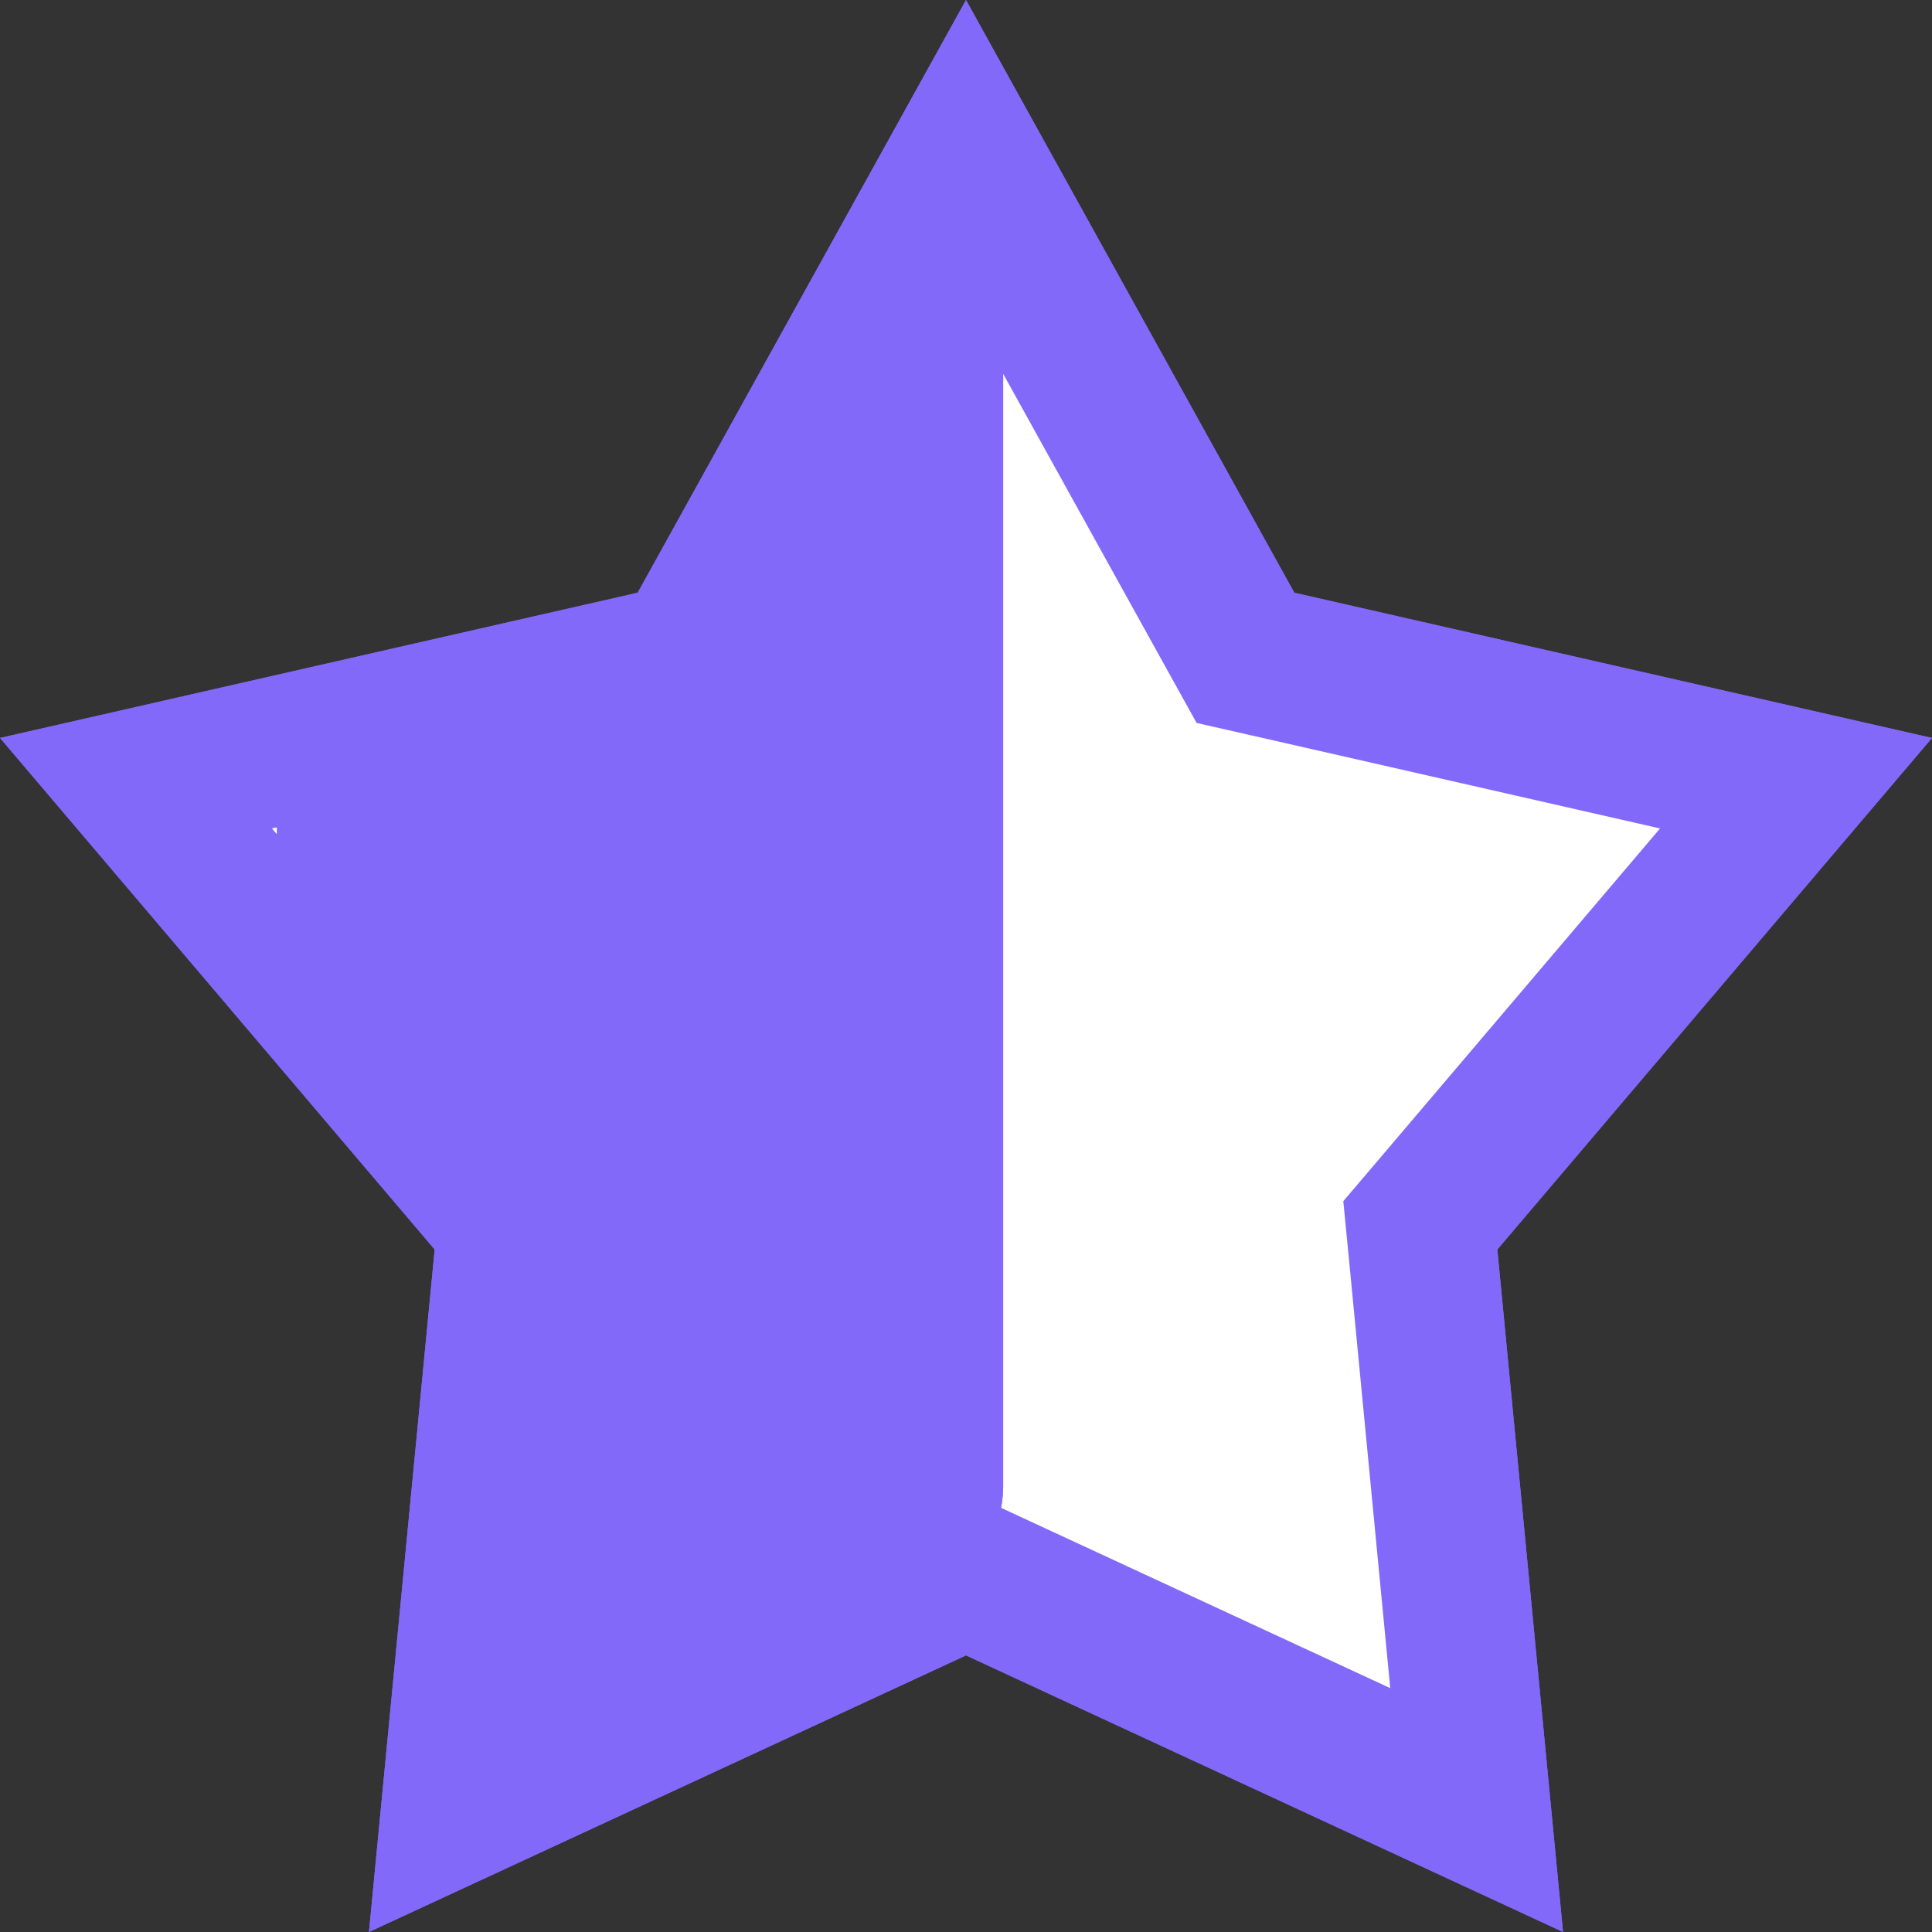 <svg width="26" height="26" viewBox="0 0 26 26" fill="none" xmlns="http://www.w3.org/2000/svg">
<rect x="0" y="0" width="26" height="26" fill="#333333" stroke="none"/>
<path d="M13 2.064L16.544 8.462L16.761 8.853L17.197 8.952L24.17 10.54L19.388 16.168L19.114 16.49L19.155 16.911L19.872 24.359L13.42 21.37L13 21.175L12.58 21.37L6.128 24.359L6.845 16.911L6.886 16.49L6.612 16.168L1.83 10.54L8.803 8.952L9.239 8.853L9.456 8.462L13 2.064Z" fill="white" stroke="#8369FA" stroke-width="2"/>
<path d="M13 2.064L16.544 8.462L16.761 8.853L17.197 8.952L24.17 10.54L19.388 16.168L19.114 16.49L19.155 16.911L19.872 24.359L13.42 21.37L13 21.175L12.58 21.37L6.128 24.359L6.845 16.911L6.886 16.49L6.612 16.168L1.83 10.54L8.803 8.952L9.239 8.853L9.456 8.462L13 2.064Z" fill="white" stroke="#8369FA" stroke-width="2"/>
<path d="M12 5V20" stroke="#8369FA" stroke-width="3" stroke-linecap="round"/>
<path d="M12 5L12 20" stroke="#8369FA" stroke-width="3" stroke-linecap="round"/>
<path d="M10.249 8.68V20.771" stroke="#8369FA" stroke-width="3" stroke-linecap="round"/>
<path d="M8.365 10.563V22.497" stroke="#8369FA" stroke-width="3" stroke-linecap="round"/>
<path d="M6.795 10.407V13.862" stroke="#8369FA" stroke-width="3" stroke-linecap="round"/>
<path d="M5.225 10.407V12.606" stroke="#8369FA" stroke-width="3" stroke-linecap="round"/>
</svg>
